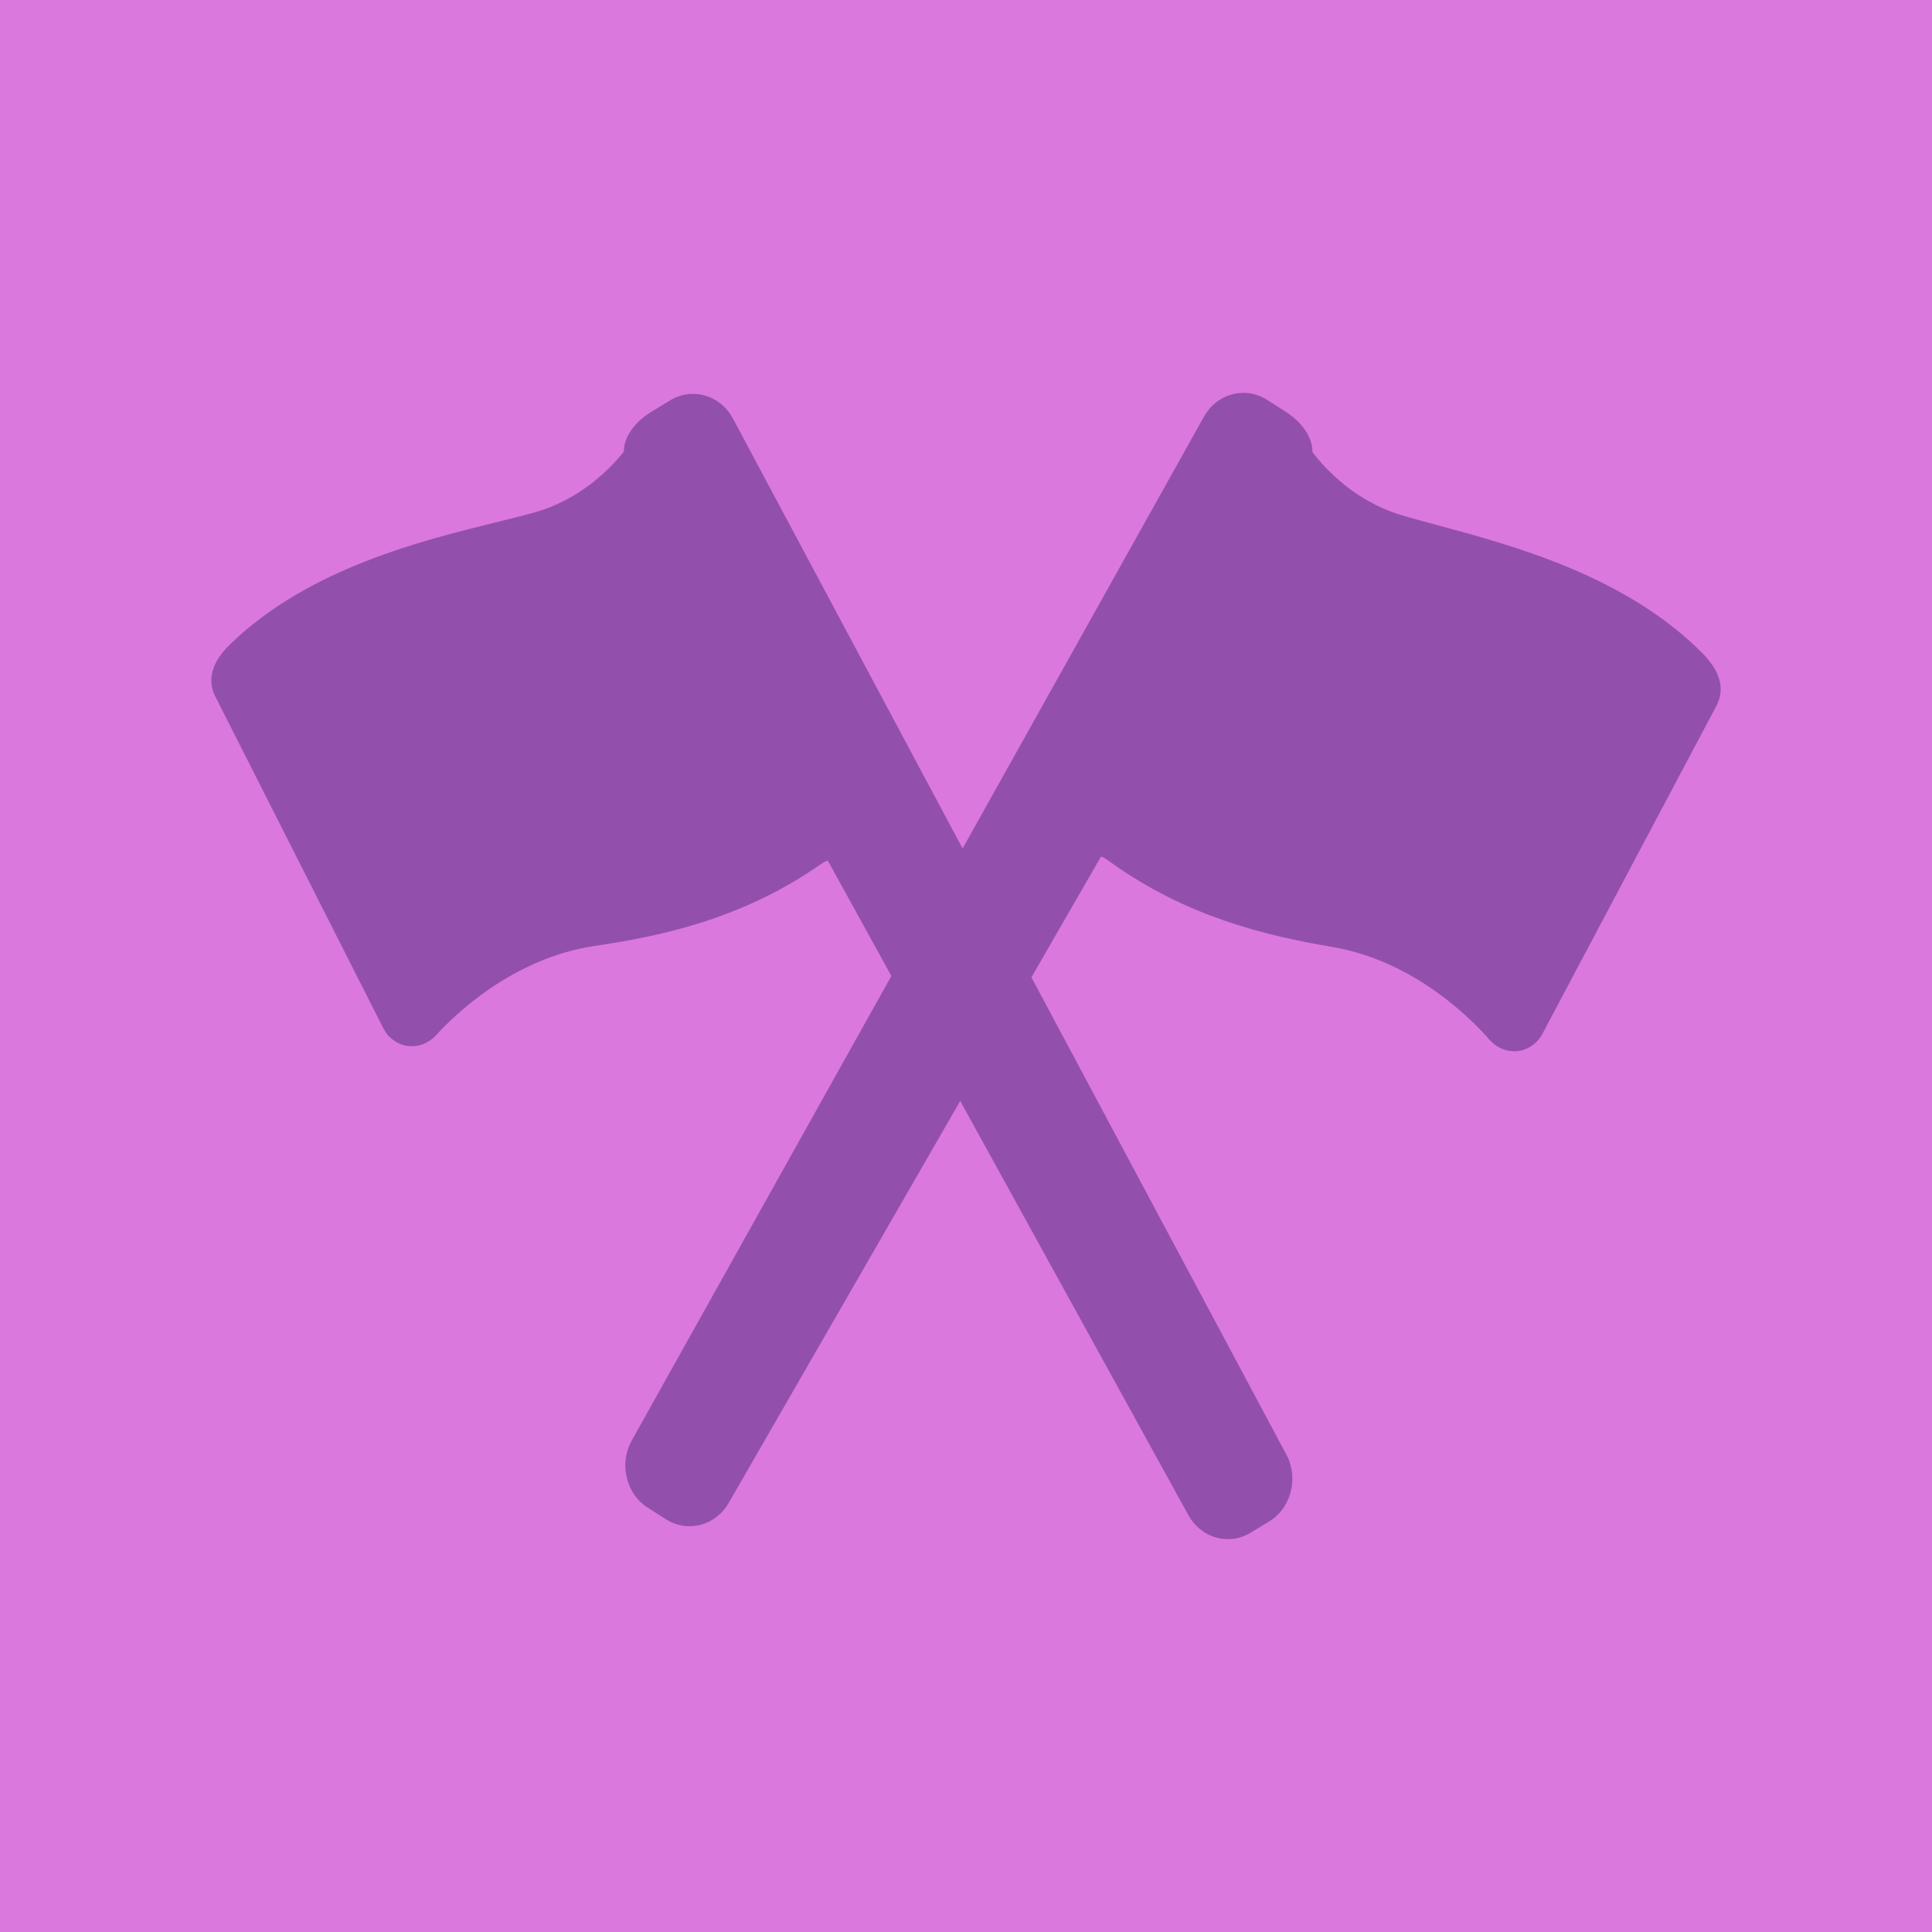 <svg width="512" height="512" viewBox="0 0 512 512" fill="none" xmlns="http://www.w3.org/2000/svg">
<rect width="512" height="512" fill="#DB78DD"/>
<g clip-path="url(#clip0)">
<path d="M451.2 173.142C430.907 152.656 401.144 144.63 381.45 139.319C377.664 138.298 374.09 137.334 371.117 136.424C359.029 132.718 351.297 124.378 347.798 119.792C347.914 116.155 345.269 112.015 340.665 109.077L335.76 105.945C333.878 104.744 331.722 104.109 329.526 104.109C325.145 104.109 321.093 106.608 318.939 110.633L255.099 224.86L194.347 111.124C192.22 106.961 188.124 104.377 183.644 104.377C181.534 104.377 179.453 104.967 177.623 106.081L172.662 109.105C167.998 111.945 165.275 116.032 165.325 119.673C161.742 124.179 153.866 132.339 141.723 135.777C138.734 136.623 135.143 137.508 131.341 138.446C111.552 143.326 81.646 150.699 60.98 170.741C54.923 176.618 55.482 181.47 57.02 184.507L101.564 272.467C103.062 275.426 105.957 277.264 109.121 277.265C111.575 277.265 113.909 276.182 115.69 274.217C119.95 269.52 135.561 253.94 157.631 250.684C175.495 248.047 196.484 243.478 216.71 229.574L216.949 229.409C217.437 229.071 218.674 228.215 219.299 228.075C219.41 228.193 219.609 228.446 219.858 228.936L236.221 258.639L167.304 381.951L167.261 382.031C164.049 388.088 165.992 395.922 171.59 399.495L176.496 402.626C178.377 403.827 180.533 404.463 182.729 404.463C187.1 404.463 191.145 401.974 193.301 397.963L254.469 291.769L314.732 401.167C316.862 405.315 320.951 407.888 325.422 407.888C327.531 407.888 329.613 407.299 331.444 406.184L336.404 403.161C342.073 399.708 344.162 391.914 341.061 385.786L273.34 259.007L291.219 227.968L291.289 227.841C291.541 227.367 291.74 227.121 291.853 227.005C292.481 227.161 293.699 228.043 294.181 228.392L294.418 228.563C314.382 242.903 335.283 247.931 353.096 250.959C375.106 254.697 390.435 270.62 394.609 275.411C396.399 277.465 398.772 278.597 401.291 278.597C401.291 278.597 401.291 278.597 401.292 278.597C404.385 278.597 407.249 276.819 408.767 273.955L454.902 186.987C456.495 183.984 457.145 179.146 451.2 173.142Z" fill="#9250AC"/>
</g>
<defs>
<clipPath id="clip0">
<rect width="400" height="400" fill="white" transform="translate(56 56)"/>
</clipPath>
</defs>
</svg>
